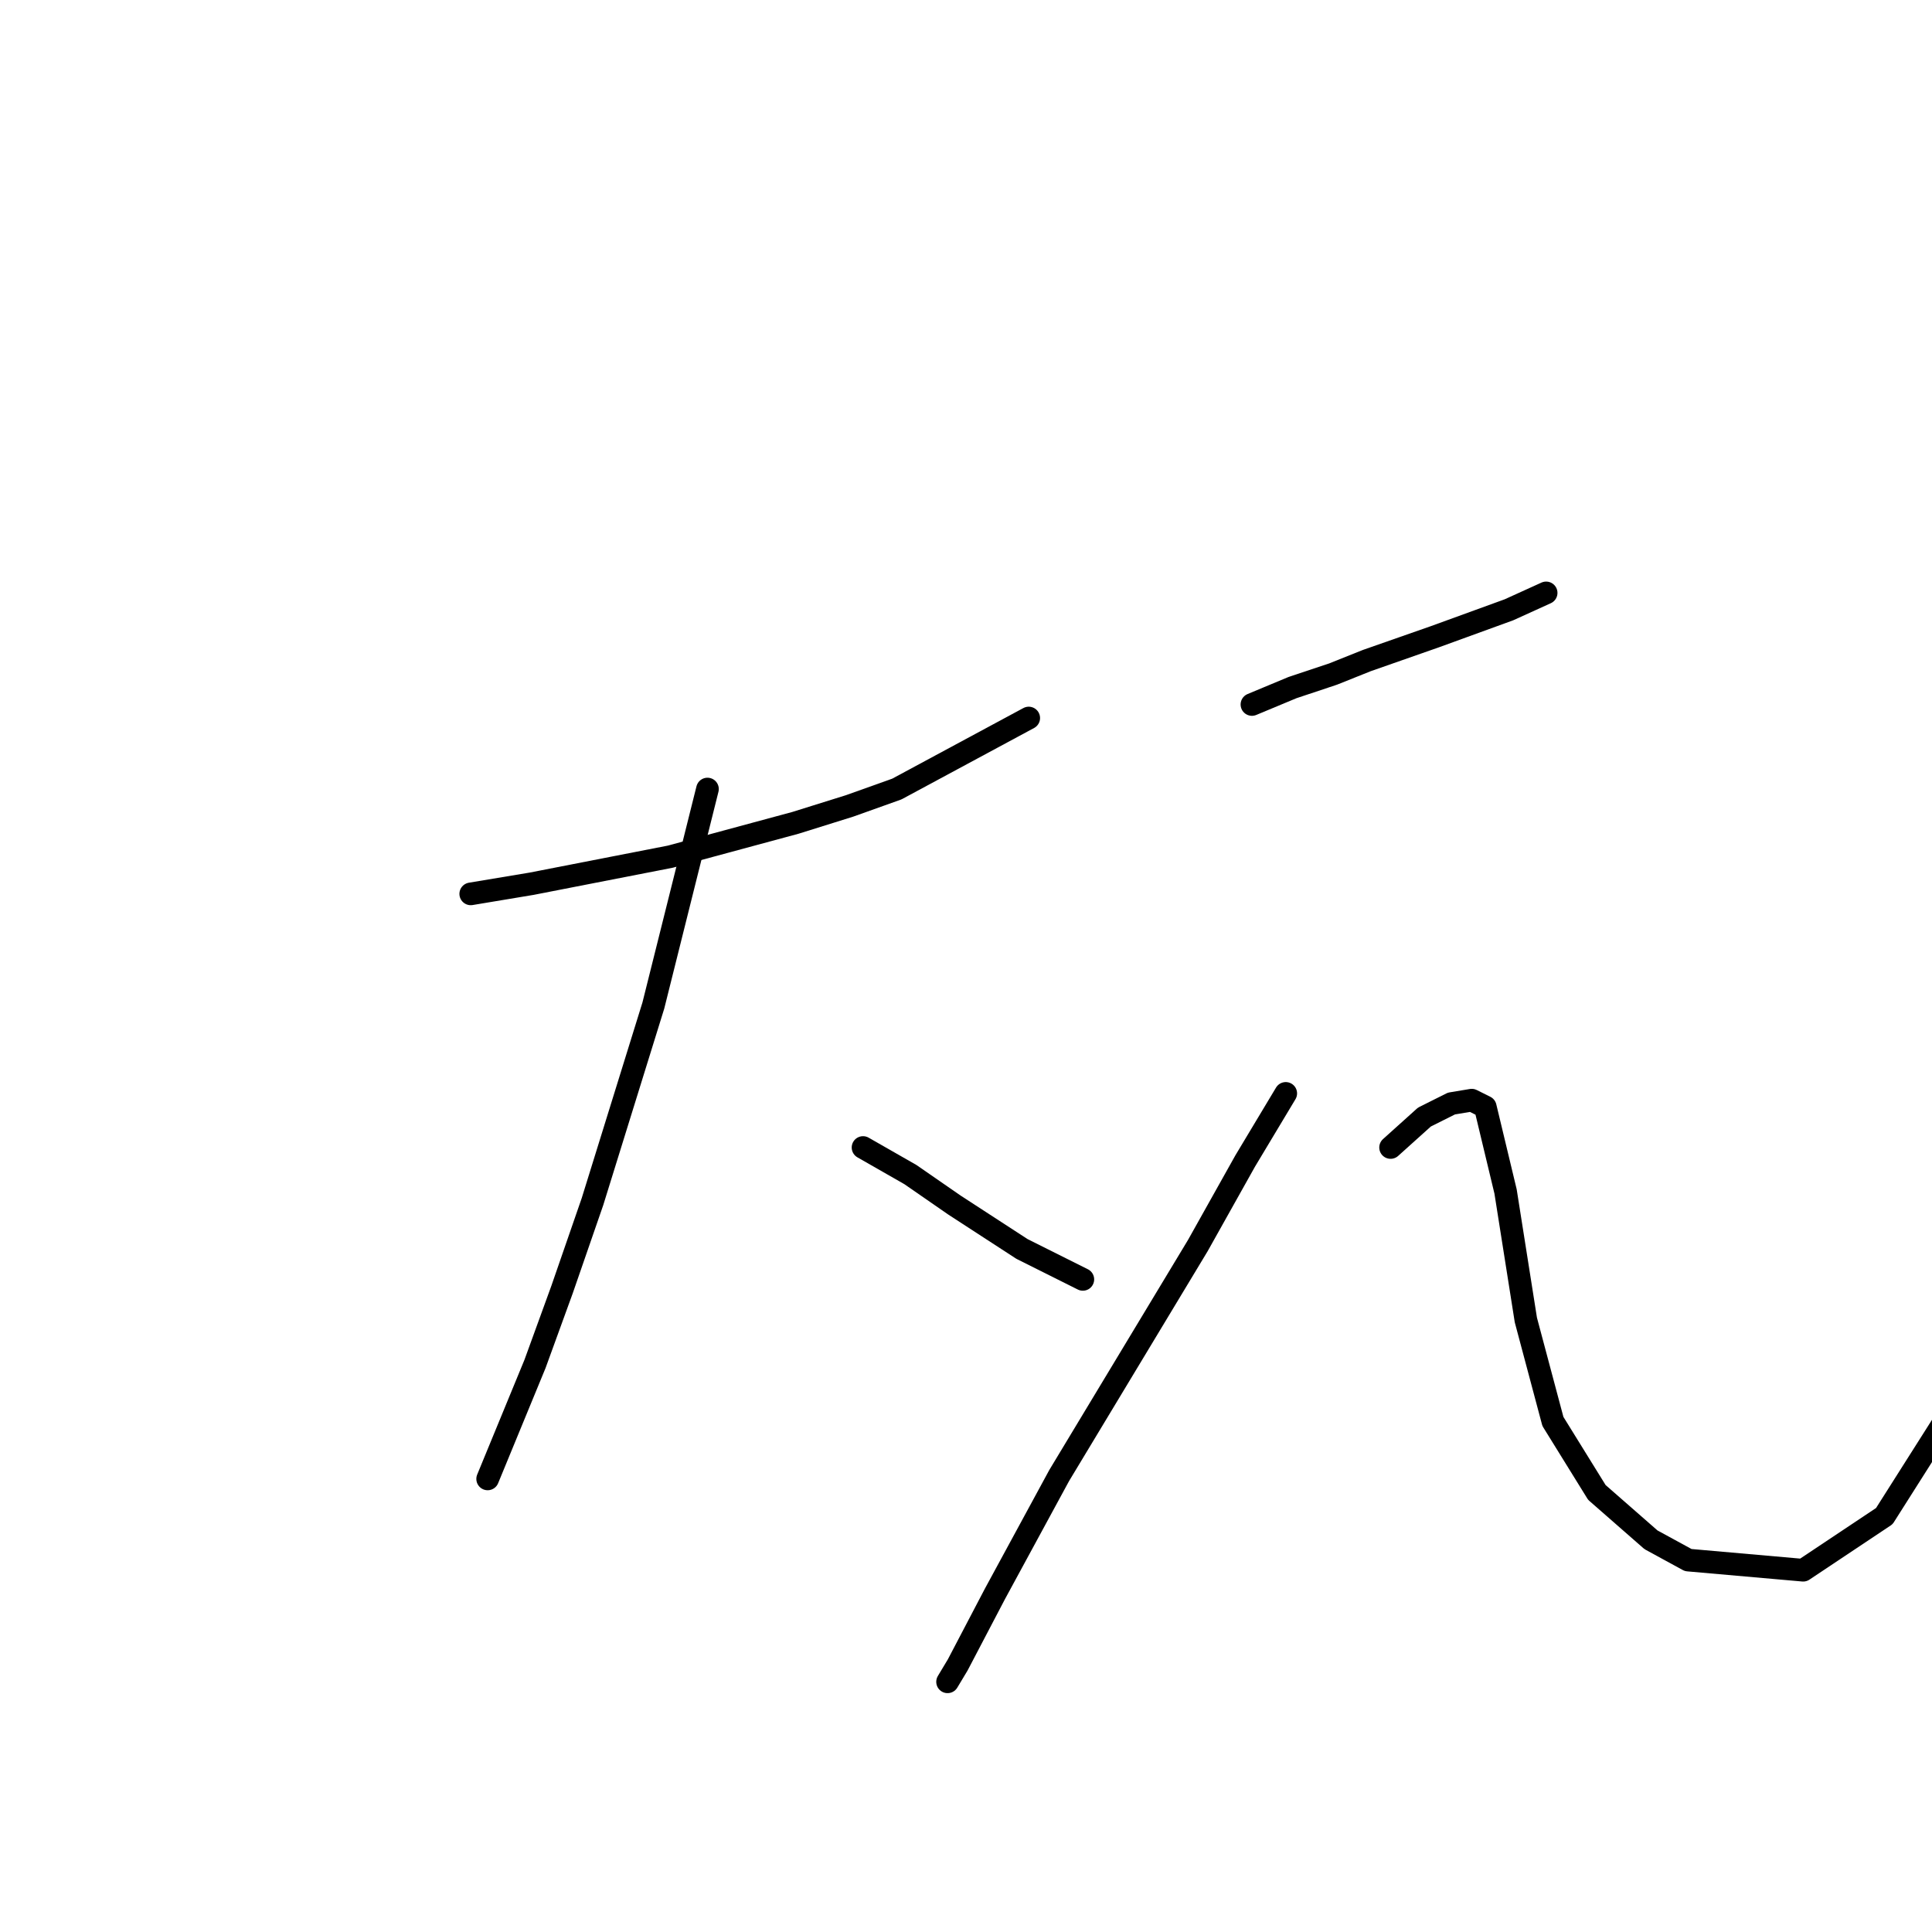 <?xml version="1.0" standalone="no"?>
    <svg width="256" height="256" xmlns="http://www.w3.org/2000/svg" version="1.1">
    <polyline stroke="black" stroke-width="3" stroke-linecap="round" fill="transparent" stroke-linejoin="round" points="62.376 118.443 70.442 117.099 88.814 113.514 105.394 109.033 112.563 106.792 118.837 104.552 136.313 95.142 136.313 95.142 " />
        <polyline stroke="black" stroke-width="3" stroke-linecap="round" fill="transparent" stroke-linejoin="round" points="93.743 104.552 86.574 133.23 78.508 159.22 74.475 170.871 70.89 180.729 64.617 195.964 64.617 195.964 " />
        <polyline stroke="black" stroke-width="3" stroke-linecap="round" fill="transparent" stroke-linejoin="round" points="114.356 152.05 120.629 155.635 126.455 159.668 135.417 165.493 143.482 169.526 143.482 169.526 " />
        <polyline stroke="black" stroke-width="3" stroke-linecap="round" fill="transparent" stroke-linejoin="round" points="165.888 93.349 171.265 91.109 176.642 89.316 181.123 87.524 190.085 84.387 199.943 80.802 204.872 78.562 204.872 78.562 " />
        <polyline stroke="black" stroke-width="3" stroke-linecap="round" fill="transparent" stroke-linejoin="round" points="170.369 144.881 164.991 153.843 158.718 165.045 140.346 195.516 131.832 211.2 126.903 220.61 125.558 222.85 125.558 222.85 " />
        <polyline stroke="black" stroke-width="3" stroke-linecap="round" fill="transparent" stroke-linejoin="round" points="184.26 152.05 188.741 148.018 190.533 147.121 192.325 146.225 195.014 145.777 196.807 146.673 199.495 157.876 202.184 174.904 205.768 188.347 211.594 197.757 218.763 204.03 223.693 206.719 238.928 208.063 249.682 200.893 261.333 182.521 264.918 167.286 264.022 162.357 264.022 162.357 " />
        </svg>